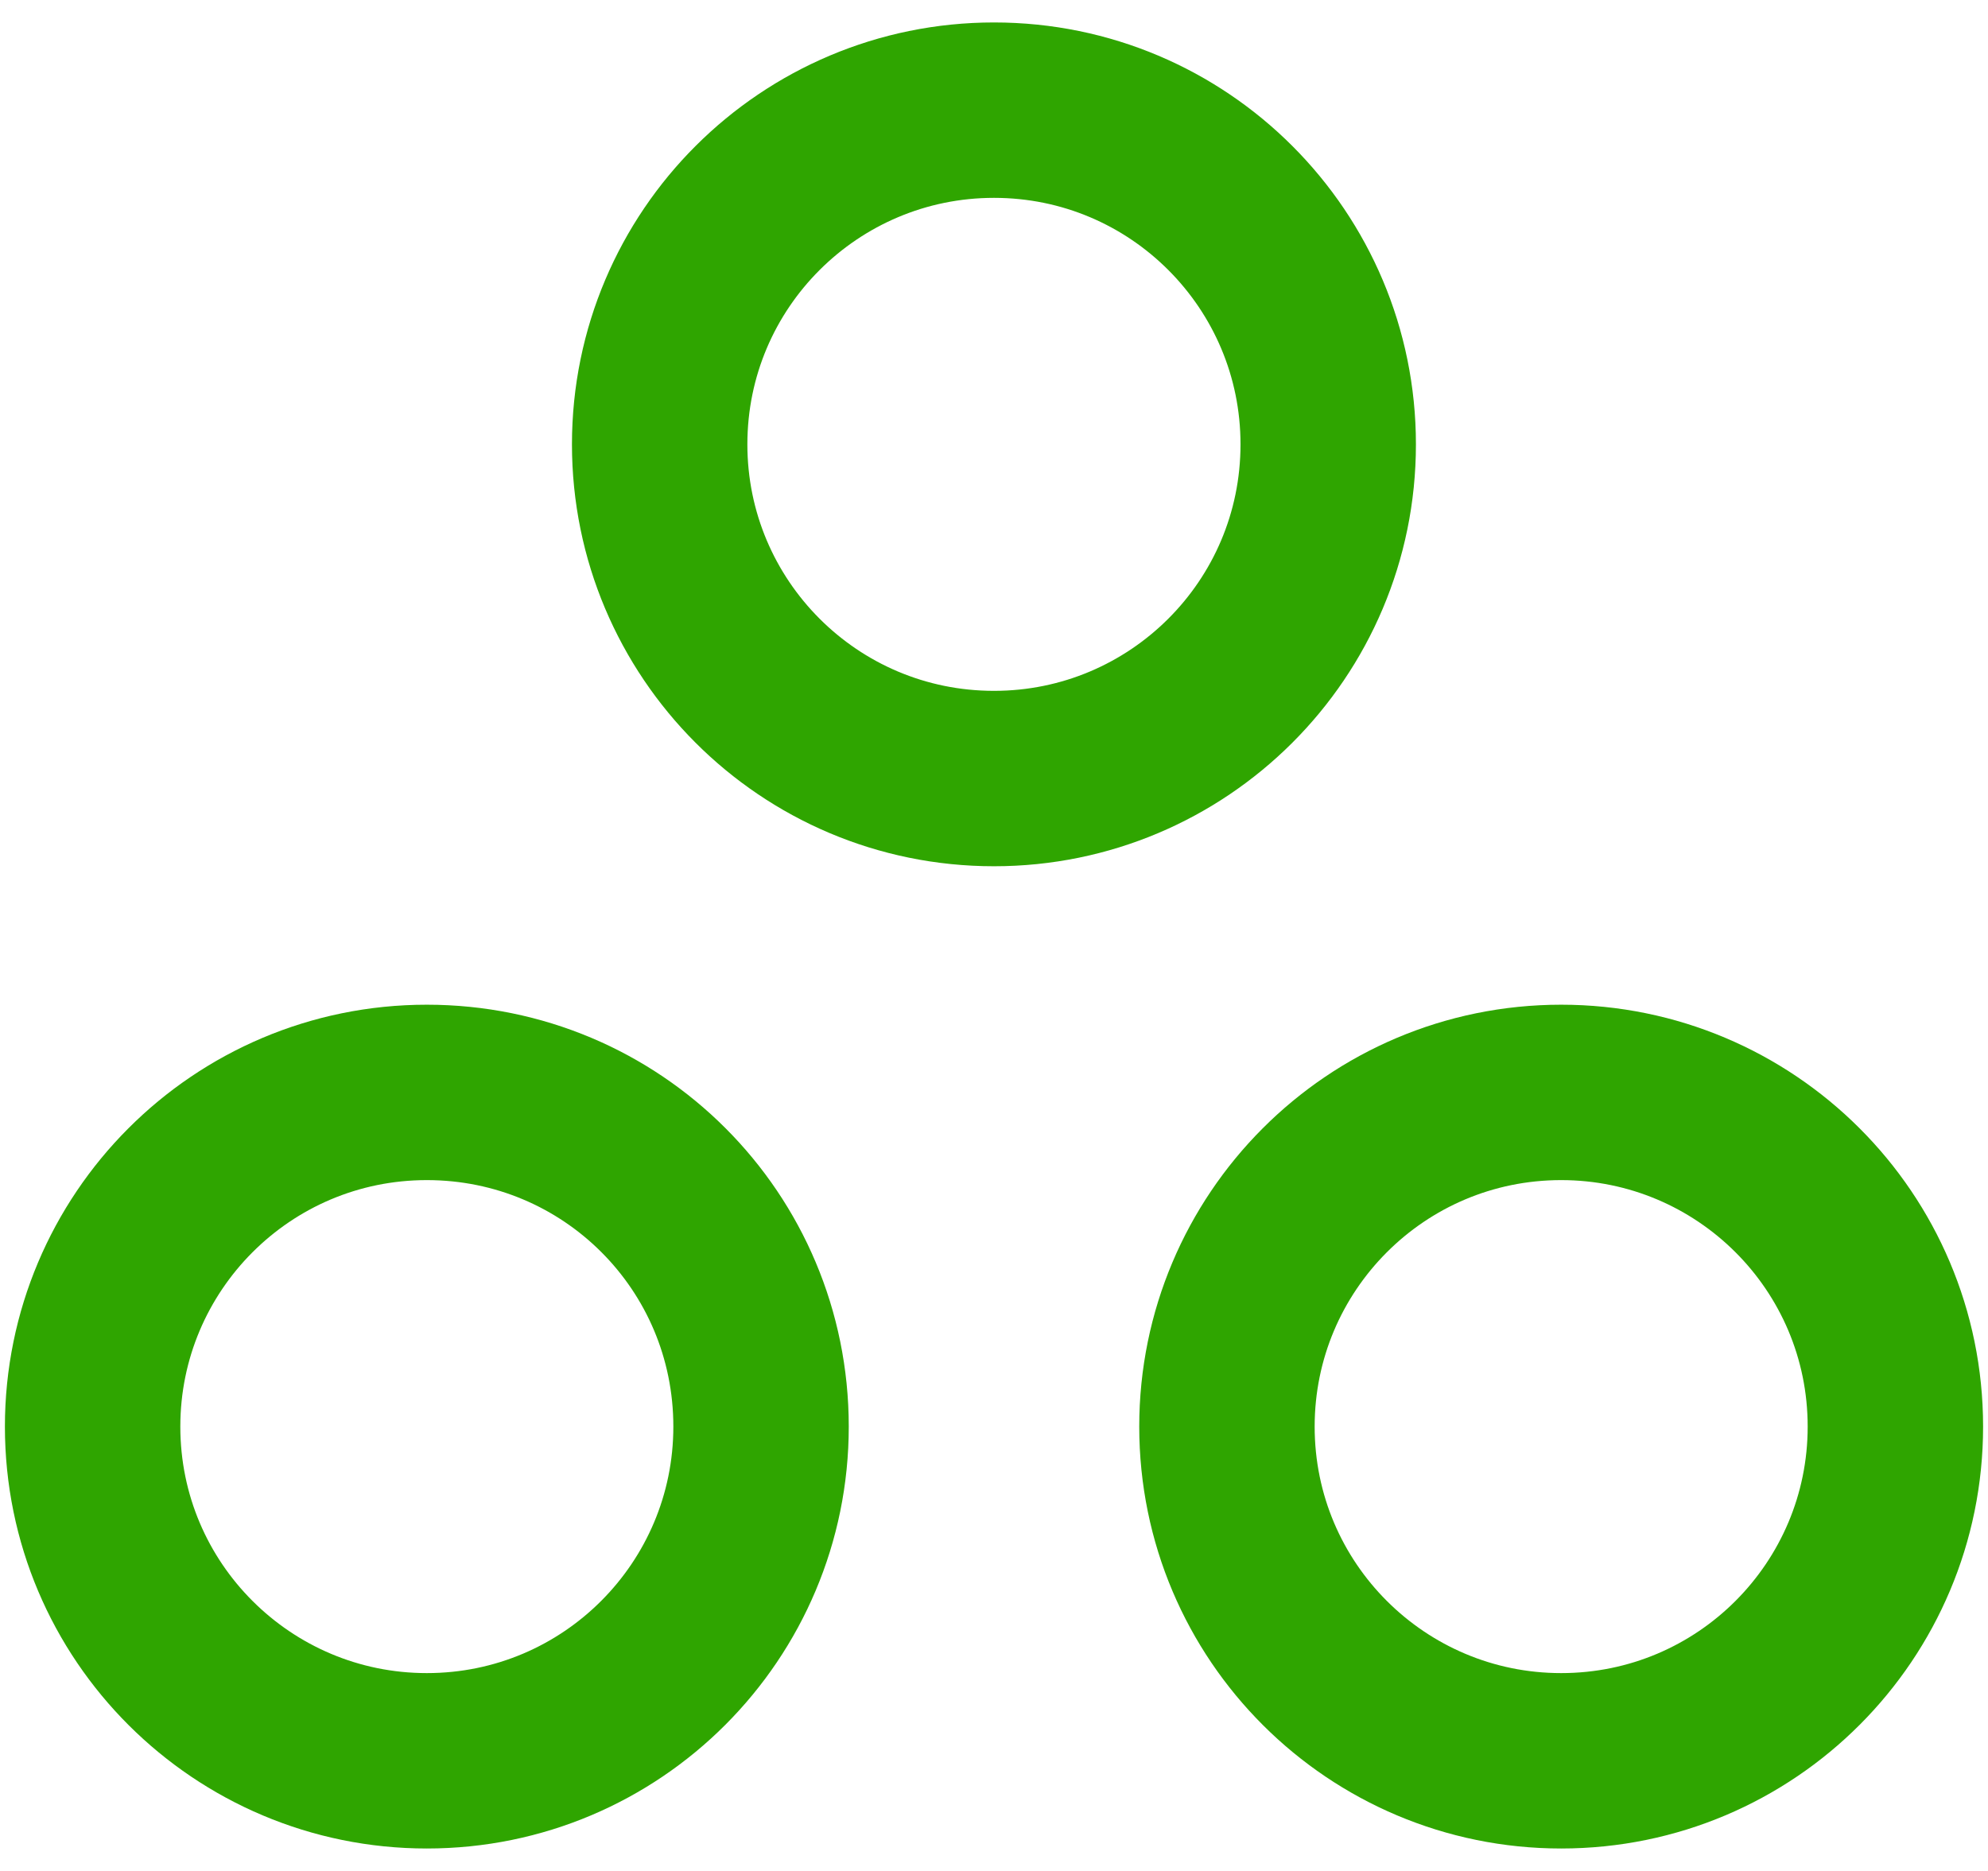 <svg xmlns="http://www.w3.org/2000/svg" width="17" height="16" viewBox="0 0 17 16" fill="none">
  <path d="M13.35 9.342C11.767 9.342 10.492 10.625 10.492 12.2C10.492 13.783 11.775 15.058 13.35 15.058C14.933 15.058 16.208 13.775 16.208 12.2C16.208 10.617 14.925 9.342 13.35 9.342Z" stroke="#2FA500" stroke-width="1.5" stroke-linecap="round" stroke-linejoin="round"/>
  <path d="M3.65 9.342C2.067 9.342 0.792 10.625 0.792 12.2C0.792 13.783 2.075 15.058 3.65 15.058C5.233 15.058 6.508 13.775 6.508 12.2C6.508 10.617 5.233 9.342 3.65 9.342Z" stroke="#2FA500" stroke-width="1.5" stroke-linecap="round" stroke-linejoin="round"/>
  <path d="M11.358 3.8C11.358 5.383 10.075 6.658 8.5 6.658C6.916 6.658 5.641 5.375 5.641 3.8C5.641 2.217 6.925 0.942 8.5 0.942C10.083 0.942 11.358 2.225 11.358 3.8Z" stroke="#2FA500" stroke-width="1.5" stroke-linecap="round" stroke-linejoin="round"/>
</svg>